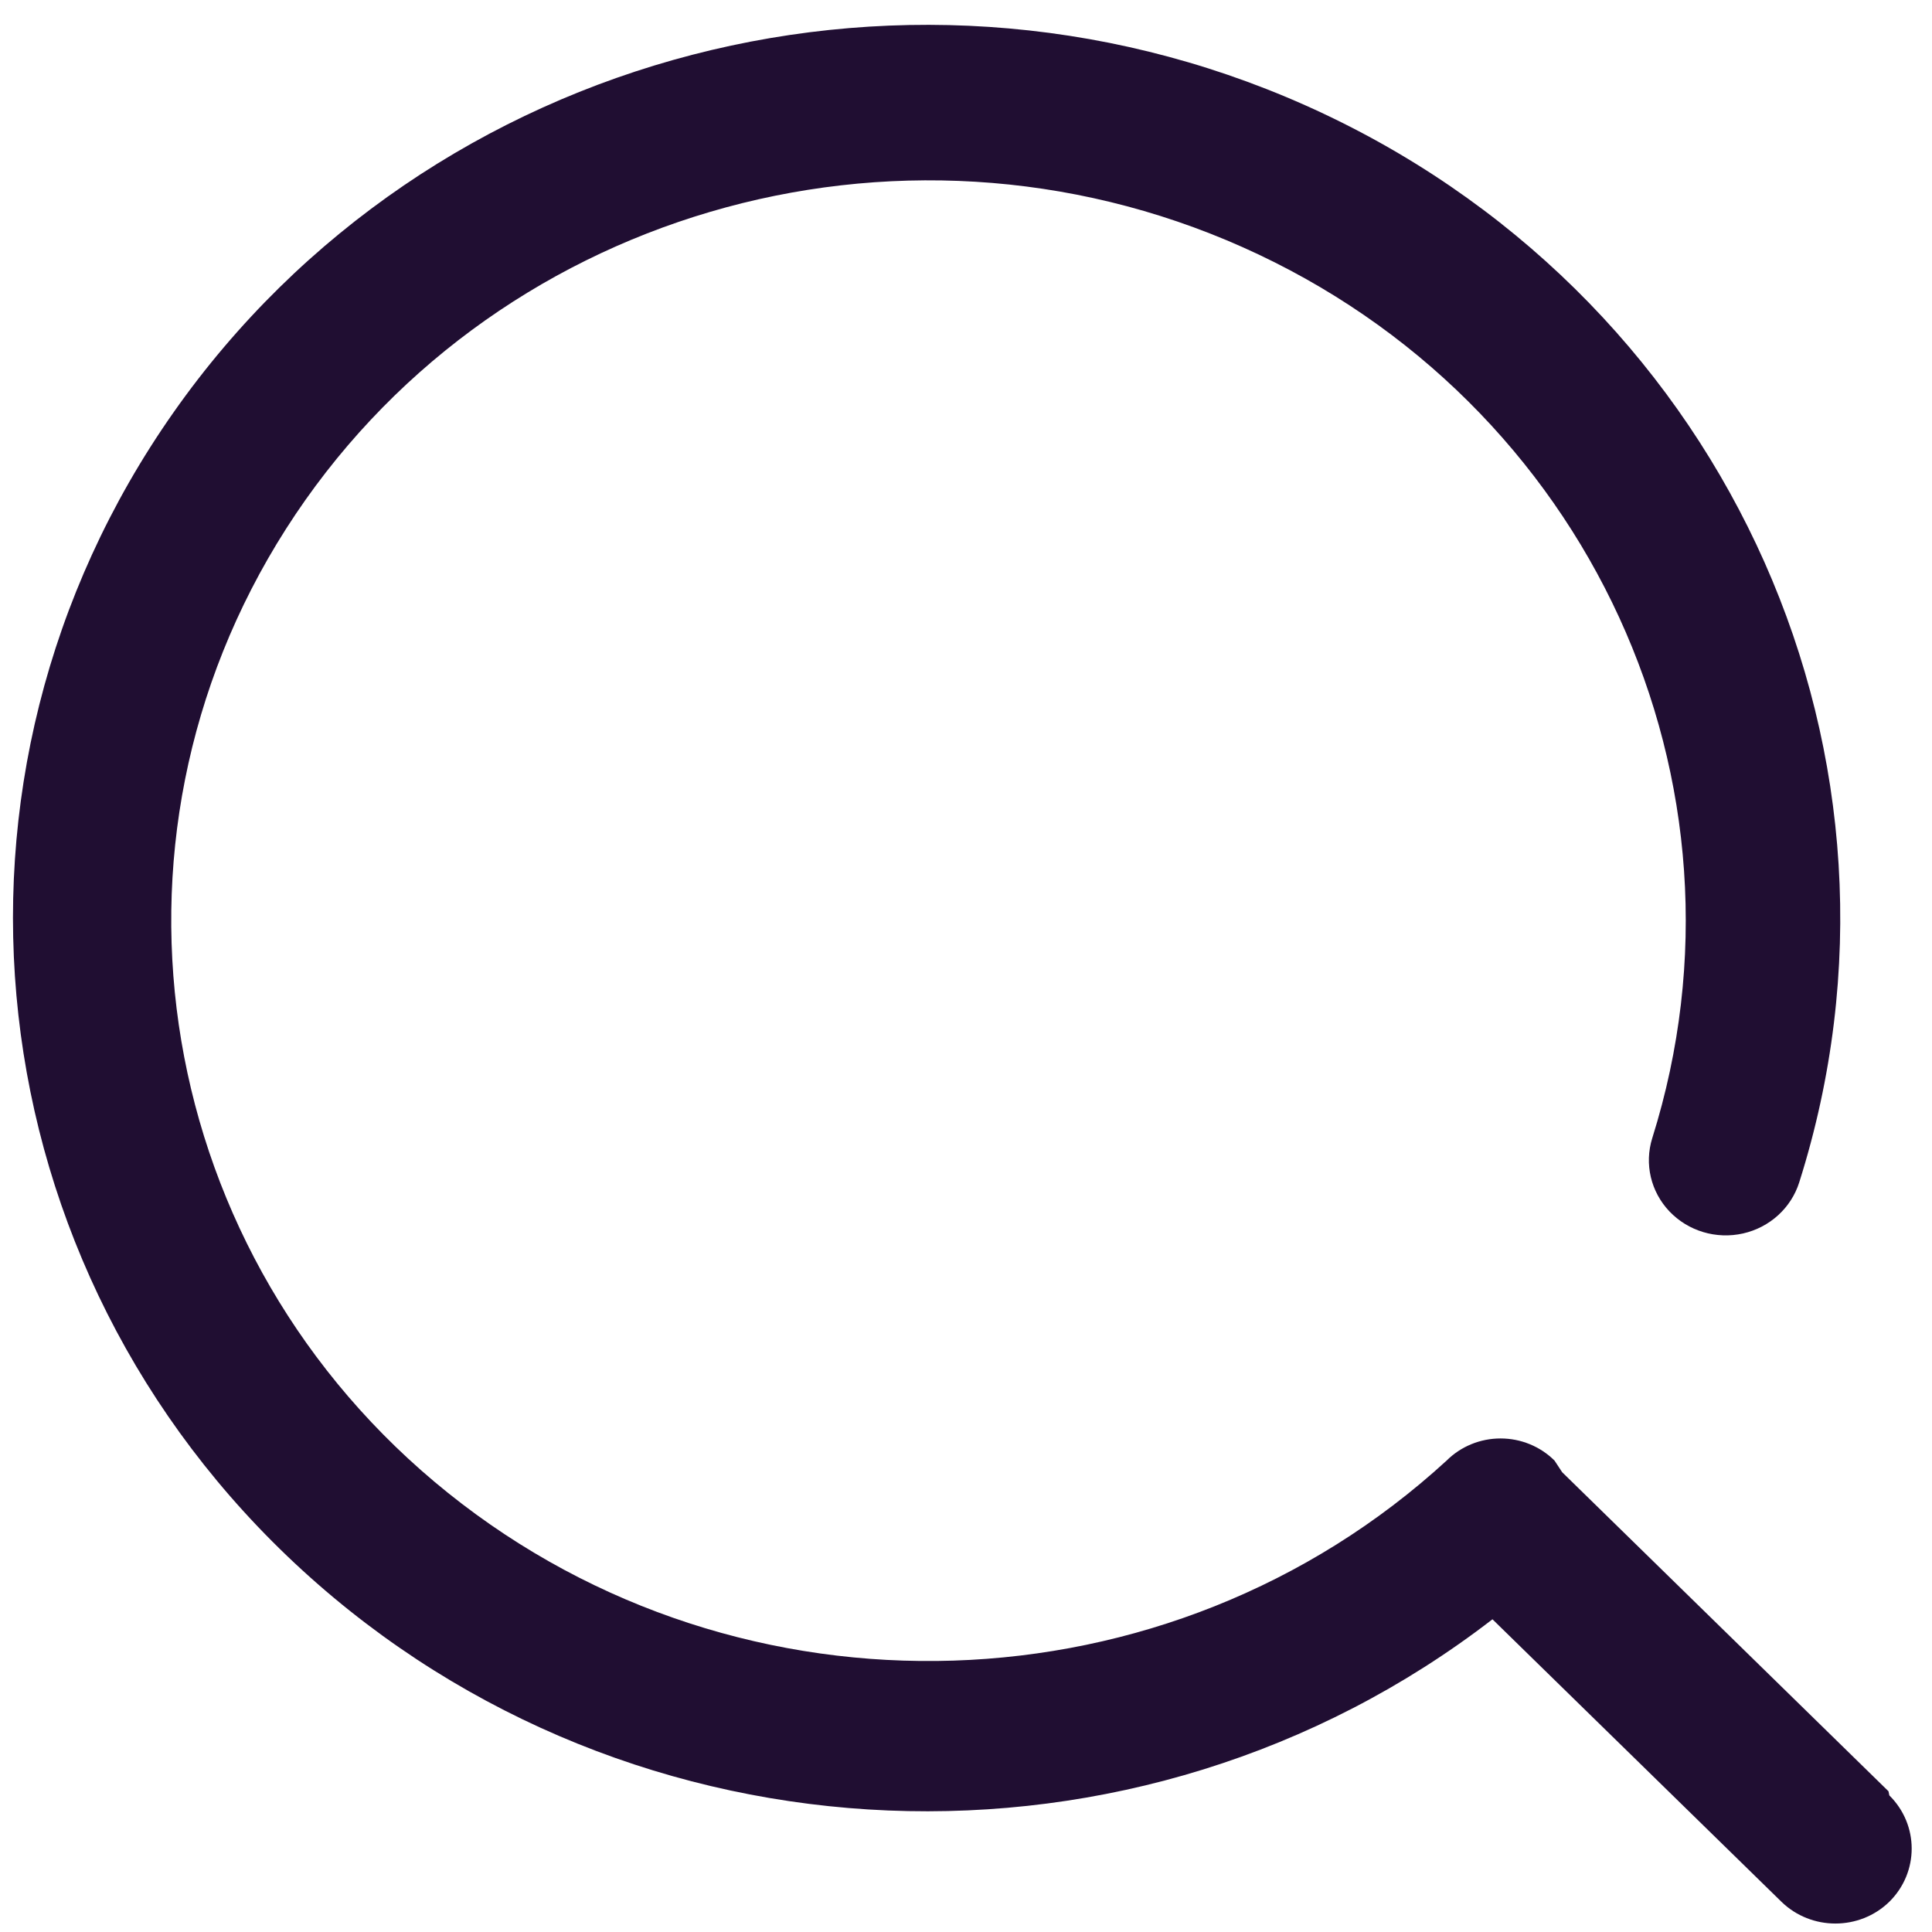 <svg width="50" height="50" viewBox="0 0 50 50" fill="none" xmlns="http://www.w3.org/2000/svg">
<path d="M48.874 46.358L40.429 38.101L40.231 37.8C39.863 37.433 39.359 37.227 38.834 37.227C38.309 37.227 37.806 37.433 37.438 37.8C30.26 44.384 19.201 44.742 11.594 38.636C3.987 32.53 2.193 21.854 7.401 13.689C12.61 5.524 23.205 2.404 32.16 6.397C41.115 10.39 45.651 20.258 42.76 29.456C42.552 30.121 42.722 30.844 43.206 31.352C43.691 31.861 44.416 32.078 45.109 31.922C45.801 31.766 46.356 31.261 46.565 30.596C50.021 19.68 44.801 7.934 34.281 2.955C23.762 -2.024 11.099 1.259 4.486 10.68C-2.128 20.102 -0.708 32.834 7.827 40.64C16.362 48.447 29.45 48.985 38.625 41.907L46.103 49.217C46.875 49.969 48.124 49.969 48.896 49.217C49.667 48.455 49.667 47.227 48.896 46.465L48.874 46.358Z" fill="#200E32"/>
</svg>
